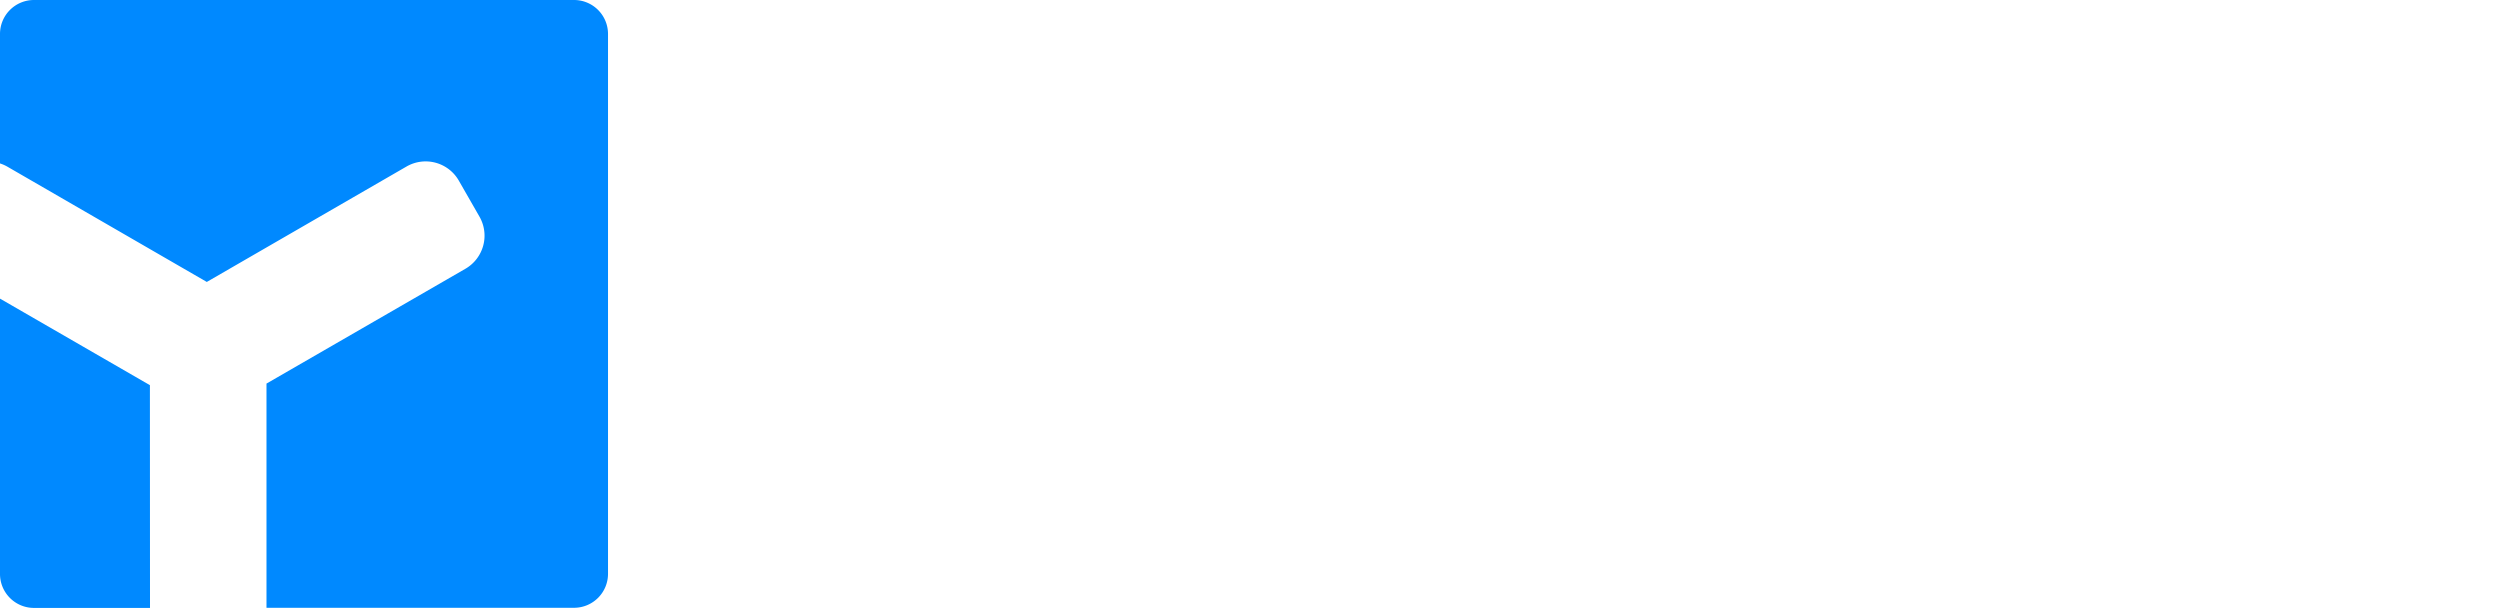 <svg width="131" height="32" xmlns="http://www.w3.org/2000/svg"><defs><filter id="a"><feColorMatrix in="SourceGraphic" values="0 0 0 0 0 0 0 0 0 0 0 0 0 0 0 0 0 0 1 0"/></filter></defs><g fill="none" fill-rule="evenodd"><g transform="translate(40.889 .882)" filter="url(#a)"><path d="M.656 18.61v-1.656h3.97V6.074h10.9v10.88h4.05v1.655H.657zm.631-12.142v-4.02h7.805a10.22 10.22 0 00-.394-1.261 5.766 5.766 0 00-.157-.632l2.522-.237c.052.264.157.737.316 1.42.034.24.087.478.157.71h7.41v4.02h-2.129V4.182H3.415v2.286H1.287zm5.47 1.34v2.05h6.64v-2.05h-6.64zm0 3.547v2.05h6.64v-2.05h-6.64zm0 3.548v2.05h6.64v-2.05h-6.64zm19.756-8.905v-1.89h1.971V.48h1.973v3.626h1.733v1.891h-1.733v2.997l1.655-.552v1.262c2.47-1.209 4.388-2.812 5.755-4.81l2.128.158-.315.551a12.822 12.822 0 005.913 4.02c-.37.587-.71 1.193-1.019 1.814a19.129 19.129 0 01-2.602-1.42v1.105h-6.787v-1.018a19.636 19.636 0 01-2.443 1.576l-.632-1.104-1.653.546v5.672c0 1.42-.657 2.181-1.971 2.287-.474 0-1.078.026-1.814.079a8.404 8.404 0 01-.157-1.019 24.643 24.643 0 01-.237-1.018h1.26c.683.053.999-.21.946-.788v-4.573l-1.97.71-.238-2.208a25.35 25.35 0 002.208-.632V5.998h-1.97zm6.853 13.324v-6.701H43.85v6.701h-1.89v-.945h-6.617v.945h-1.978zm1.97-5.046v2.602h6.623v-2.602h-6.622zm3.233-7.332a12.195 12.195 0 01-2.764 2.68h5.597c-.938-.63-1.88-1.523-2.826-2.68h-.007zm-3.67-4.755h1.734v2.845h-1.727l-.007-2.845zm1.722.476l-.873 1.502-3.824-2.208.873-1.502 3.824 2.208zm-.873 1.502l-.873-1.502L38.7.457l.873 1.502-3.824 2.208zm5.056-1.977h1.734v2.845h-1.72l-.014-2.845zm1.722.476l-.872 1.503L37.83 1.96l.872-1.503 3.824 2.208zm-.872 1.503l-.873-1.503L44.605.458l.873 1.503-3.824 2.208zM6.29 28.605H5.25v-4.946l-1.564 4.946h-.534l-1.574-4.946v4.946H.746v-5.651h1.6L3.53 26.59l1.164-3.636h1.6zm4.684 0h-.899a3.412 3.412 0 01-.145-.845c-.251.62-.723.93-1.415.93a1.383 1.383 0 01-1.004-.366 1.228 1.228 0 01-.378-.92c0-.961.843-1.442 2.53-1.442h.268v-.314c0-.434-.295-.65-.885-.65-.574 0-.9.216-.978.65l-.803-.12c.046-.352.243-.666.538-.86.315-.225.77-.338 1.366-.338a3.2 3.2 0 01.792.08c.192.048.37.142.517.273.13.114.23.258.291.42.066.248.093.506.08.763v1.89c.002.288.044.574.125.849zm-1.043-2.128c-1.22 0-1.83.29-1.83.873a.605.605 0 00.185.445c.154.134.354.2.557.184a.982.982 0 00.814-.341c.18-.219.277-.494.274-.777v-.384zm5.856 2.128h-.993l-1.065-2.141-.928 1.038v1.106H11.9v-5.651h.902v3.507a4.88 4.88 0 01.19-.236l1.653-1.8h1.018l-1.258 1.383 1.383 2.794zm3.083-1.332l.852.116a1.785 1.785 0 01-.646.935 1.921 1.921 0 01-1.204.368 1.8 1.8 0 01-1.4-.582c-.352-.387-.529-.915-.529-1.58-.02-.572.17-1.13.534-1.57a1.81 1.81 0 011.454-.621c.597 0 1.058.204 1.384.612a2.44 2.44 0 01.488 1.574v.108H16.93c-.007.23.02.46.08.683a.935.935 0 00.922.637.93.93 0 00.939-.68zm-.059-1.251a1.052 1.052 0 00-.27-.738.873.873 0 00-.66-.29.873.873 0 00-.65.267 1.204 1.204 0 00-.302.766l1.882-.005zm10.293-3.068l-1.511 5.65h-1.064l-1.126-4.156-1.018 4.157H23.33l-1.544-5.651h1.08l1.093 4.12 1.018-4.12h1.031l1.126 4.12 1.072-4.12zm1.972 5.738c-.618 0-1.09-.222-1.415-.666a2.518 2.518 0 01-.489-1.527 2.26 2.26 0 01.54-1.545c.358-.41.882-.637 1.427-.617a1.775 1.775 0 011.38.601c.372.432.566.99.541 1.56 0 .66-.187 1.19-.561 1.592a1.86 1.86 0 01-1.423.602zm.034-.778c.635 0 .952-.473.952-1.42a1.926 1.926 0 00-.228-1.018.764.764 0 00-.7-.37.793.793 0 00-.727.382 1.921 1.921 0 00-.236 1.018c0 .456.084.803.25 1.043.149.236.41.376.689.37v-.005zm3.674.691h-.944v-4.178h.852v.998c.083-.325.257-.62.5-.852a1.01 1.01 0 01.655-.27h.124v1.019c-.485 0-.803.153-.954.46a1.965 1.965 0 00-.235.89l.002 1.933zm5.632 0h-.994l-1.067-2.141-.928 1.038v1.106h-.902v-5.651h.902v3.507a4.88 4.88 0 01.19-.236l1.657-1.8h1.018l-1.258 1.383 1.382 2.794zm5.691 0h-3.672v-5.651h3.636v.84h-2.618v1.532h2.103v.82h-2.103v1.582h2.654zm4.316 0h-.899a3.412 3.412 0 01-.145-.845c-.251.62-.723.93-1.416.93a1.383 1.383 0 01-1.003-.366 1.228 1.228 0 01-.378-.92c0-.961.843-1.442 2.53-1.442h.268v-.314c0-.434-.295-.65-.886-.65-.574 0-.9.216-.977.65l-.803-.12c.046-.352.242-.666.538-.86.314-.225.77-.338 1.366-.338a3.2 3.2 0 01.791.08c.193.048.37.142.518.273.13.114.23.258.291.42.065.248.092.506.08.763v1.89c.002.288.044.574.125.849zm-1.043-2.128c-1.22 0-1.83.29-1.83.873a.605.605 0 00.185.445c.153.134.354.2.557.184a.982.982 0 00.813-.341c.18-.219.278-.494.275-.777v-.384zm1.455 1.168l.886-.17c.134.34.433.509.894.509.582 0 .873-.173.873-.518a.333.333 0 00-.137-.273.75.75 0 00-.323-.146l-.753-.147c-.845-.163-1.267-.575-1.267-1.238a1.26 1.26 0 01.394-.944c.268-.258.667-.387 1.197-.387.884 0 1.423.325 1.619.974l-.84.17c-.089-.314-.34-.472-.754-.472-.502 0-.754.158-.754.472 0 .218.203.368.608.45l.9.187c.697.143 1.047.543 1.047 1.2a1.14 1.14 0 01-.539 1.033 2.333 2.333 0 01-1.28.341 2.404 2.404 0 01-1.134-.259 1.235 1.235 0 01-.637-.782zm7.403-3.218l-1.627 4.761a1.63 1.63 0 01-.408.68 1.028 1.028 0 01-.727.244c-.124 0-.305-.01-.542-.03v-.748l.45.008a.796.796 0 00.437-.097c.11-.088.19-.21.225-.346a1.73 1.73 0 00.083-.291 1.914 1.914 0 00-.087-.256l-1.44-3.925h.99l1.017 2.764.873-2.764h.756zm6.735.808l.836.145a4.007 4.007 0 01-.992 2.102c.12.146.263.273.422.377.102.047.213.07.324.067.082-.002.164-.01.245-.02v.779l-.387.009a1.513 1.513 0 01-.623-.11 2.486 2.486 0 01-.625-.487 3.072 3.072 0 01-1.82.595 2.247 2.247 0 01-1.52-.503 1.577 1.577 0 01-.582-1.242c.002-.318.097-.629.274-.893.182-.283.574-.558 1.175-.825-.324-.381-.486-.733-.486-1.056a1.09 1.09 0 01.408-.882 1.581 1.581 0 011.044-.338 1.68 1.68 0 011.07.325c.274.212.429.543.415.89a1.24 1.24 0 01-.282.761 1.87 1.87 0 01-.803.582l1.207 1.379c.376-.48.617-1.051.7-1.655zm-2.79.612c-.555.25-.832.598-.832 1.044a.89.89 0 00.324.72c.231.187.522.283.818.272a1.903 1.903 0 001.146-.395l-1.456-1.64zm.425-.938c.473-.194.71-.436.71-.727a.447.447 0 00-.172-.371.634.634 0 00-.404-.136.66.66 0 00-.415.137.436.436 0 00-.177.357c0 .234.15.481.452.74h.006zm9.409 3.696H71V26.15h-2.157v2.455h-1.018v-5.651h1.018v2.327H71v-2.327h1.018zm4.681 0h-.899a3.412 3.412 0 01-.145-.845c-.251.62-.723.93-1.416.93a1.383 1.383 0 01-1.003-.366 1.228 1.228 0 01-.378-.92c0-.961.843-1.442 2.529-1.442h.27v-.314c0-.434-.296-.65-.887-.65-.574 0-.9.216-.977.65l-.803-.12c.046-.352.242-.666.538-.86.314-.225.77-.338 1.366-.338a3.2 3.2 0 01.791.08c.193.048.37.142.518.273.13.114.23.258.29.42.066.248.093.506.08.763v1.89c.003.288.045.574.126.849zm-1.043-2.128c-1.22 0-1.83.29-1.83.873a.605.605 0 00.185.445c.153.134.354.2.557.184a.982.982 0 00.813-.341c.18-.219.278-.494.275-.777v-.384zm2.924 3.54h-.96v-5.59h.902v.728c.29-.544.717-.816 1.28-.816.45-.007.871.222 1.11.605.292.46.437 1 .414 1.545a2.95 2.95 0 01-.396 1.544c-.237.425-.692.68-1.178.66a1.236 1.236 0 01-1.172-.671v1.995zm0-3.126c-.01.277.087.548.27.755a.801.801 0 00.602.3c.28.013.54-.143.66-.396a2.14 2.14 0 00.21-1.003 2.217 2.217 0 00-.21-1.037.676.676 0 00-.636-.399.794.794 0 00-.64.327c-.185.247-.278.55-.264.857l.008.596zm4.481 3.126h-.96v-5.59h.902v.728c.29-.544.718-.816 1.28-.816.45-.007.872.222 1.11.605.292.46.437 1 .414 1.545a2.95 2.95 0 01-.395 1.549 1.29 1.29 0 01-1.178.659 1.236 1.236 0 01-1.173-.671v1.991zm0-3.126c-.01.277.087.548.27.755a.801.801 0 00.603.3c.28.013.54-.143.66-.396a2.14 2.14 0 00.21-1.003 2.217 2.217 0 00-.211-1.037.676.676 0 00-.63-.4.794.794 0 00-.64.327c-.184.246-.278.55-.263.857l.001.597zm6.533-2.464l-1.628 4.761a1.63 1.63 0 01-.407.68 1.028 1.028 0 01-.728.244c-.124 0-.305-.01-.542-.03v-.748l.45.008a.796.796 0 00.437-.097c.11-.088.19-.21.226-.346a1.73 1.73 0 00.082-.291 1.914 1.914 0 00-.087-.256l-1.437-3.927h.99l1.017 2.763.873-2.763.754.002zm-33.016-5.381v-4.7l-4.091-6.468h2.643l2.628 4.419 2.574-4.42h2.598l-4.109 6.48v4.689zm6.88-9.192v-1.98h2.141v1.98h-2.14zm0 9.187v-8.09h2.141v8.095l-2.14-.005zM67.8 7.873h4.12c.929 0 1.637.072 2.125.214a3.735 3.735 0 011.683 1.028 4.883 4.883 0 011.066 1.81c.264.854.387 1.746.365 2.64a7.34 7.34 0 01-.343 2.377 4.922 4.922 0 01-1.196 1.972 3.965 3.965 0 01-1.584.892 6.825 6.825 0 01-1.994.24h-4.243V7.873zm2.254 1.891v7.39h1.683c.457.016.915-.02 1.364-.105.337-.077.65-.237.91-.466.242-.218.439-.577.591-1.078.152-.5.228-1.182.228-2.045s-.076-1.526-.228-1.988c-.12-.409-.34-.78-.64-1.082a2.147 2.147 0 00-1.044-.527c-.315-.07-.933-.106-1.852-.106l-1.012.007zm19.091 9.282h-2.453l-.974-2.537h-4.466l-.92 2.537h-2.393l4.35-11.168h2.384l4.472 11.168zm-4.152-4.42l-1.539-4.148-1.507 4.144 3.046.005z" fill="#FFF" fill-rule="nonzero"/></g><g fill="#0089FF" fill-rule="nonzero"><path d="M1.78 0A1.78 1.78 0 000 1.773v6.791c.13.042.256.096.375.163l10.461 6.047L21.3 8.727a2.003 2.003 0 012.736.728l1.084 1.89a2.003 2.003 0 01-.728 2.736L13.964 20.1v11.748H30.08a1.78 1.78 0 001.78-1.78V1.773A1.78 1.78 0 0030.074 0H1.78z"/><path d="M7.855 20.183L0 15.648v14.42a1.78 1.78 0 001.78 1.787h6.08v-.112l-.005-11.56z"/></g></g></svg>
